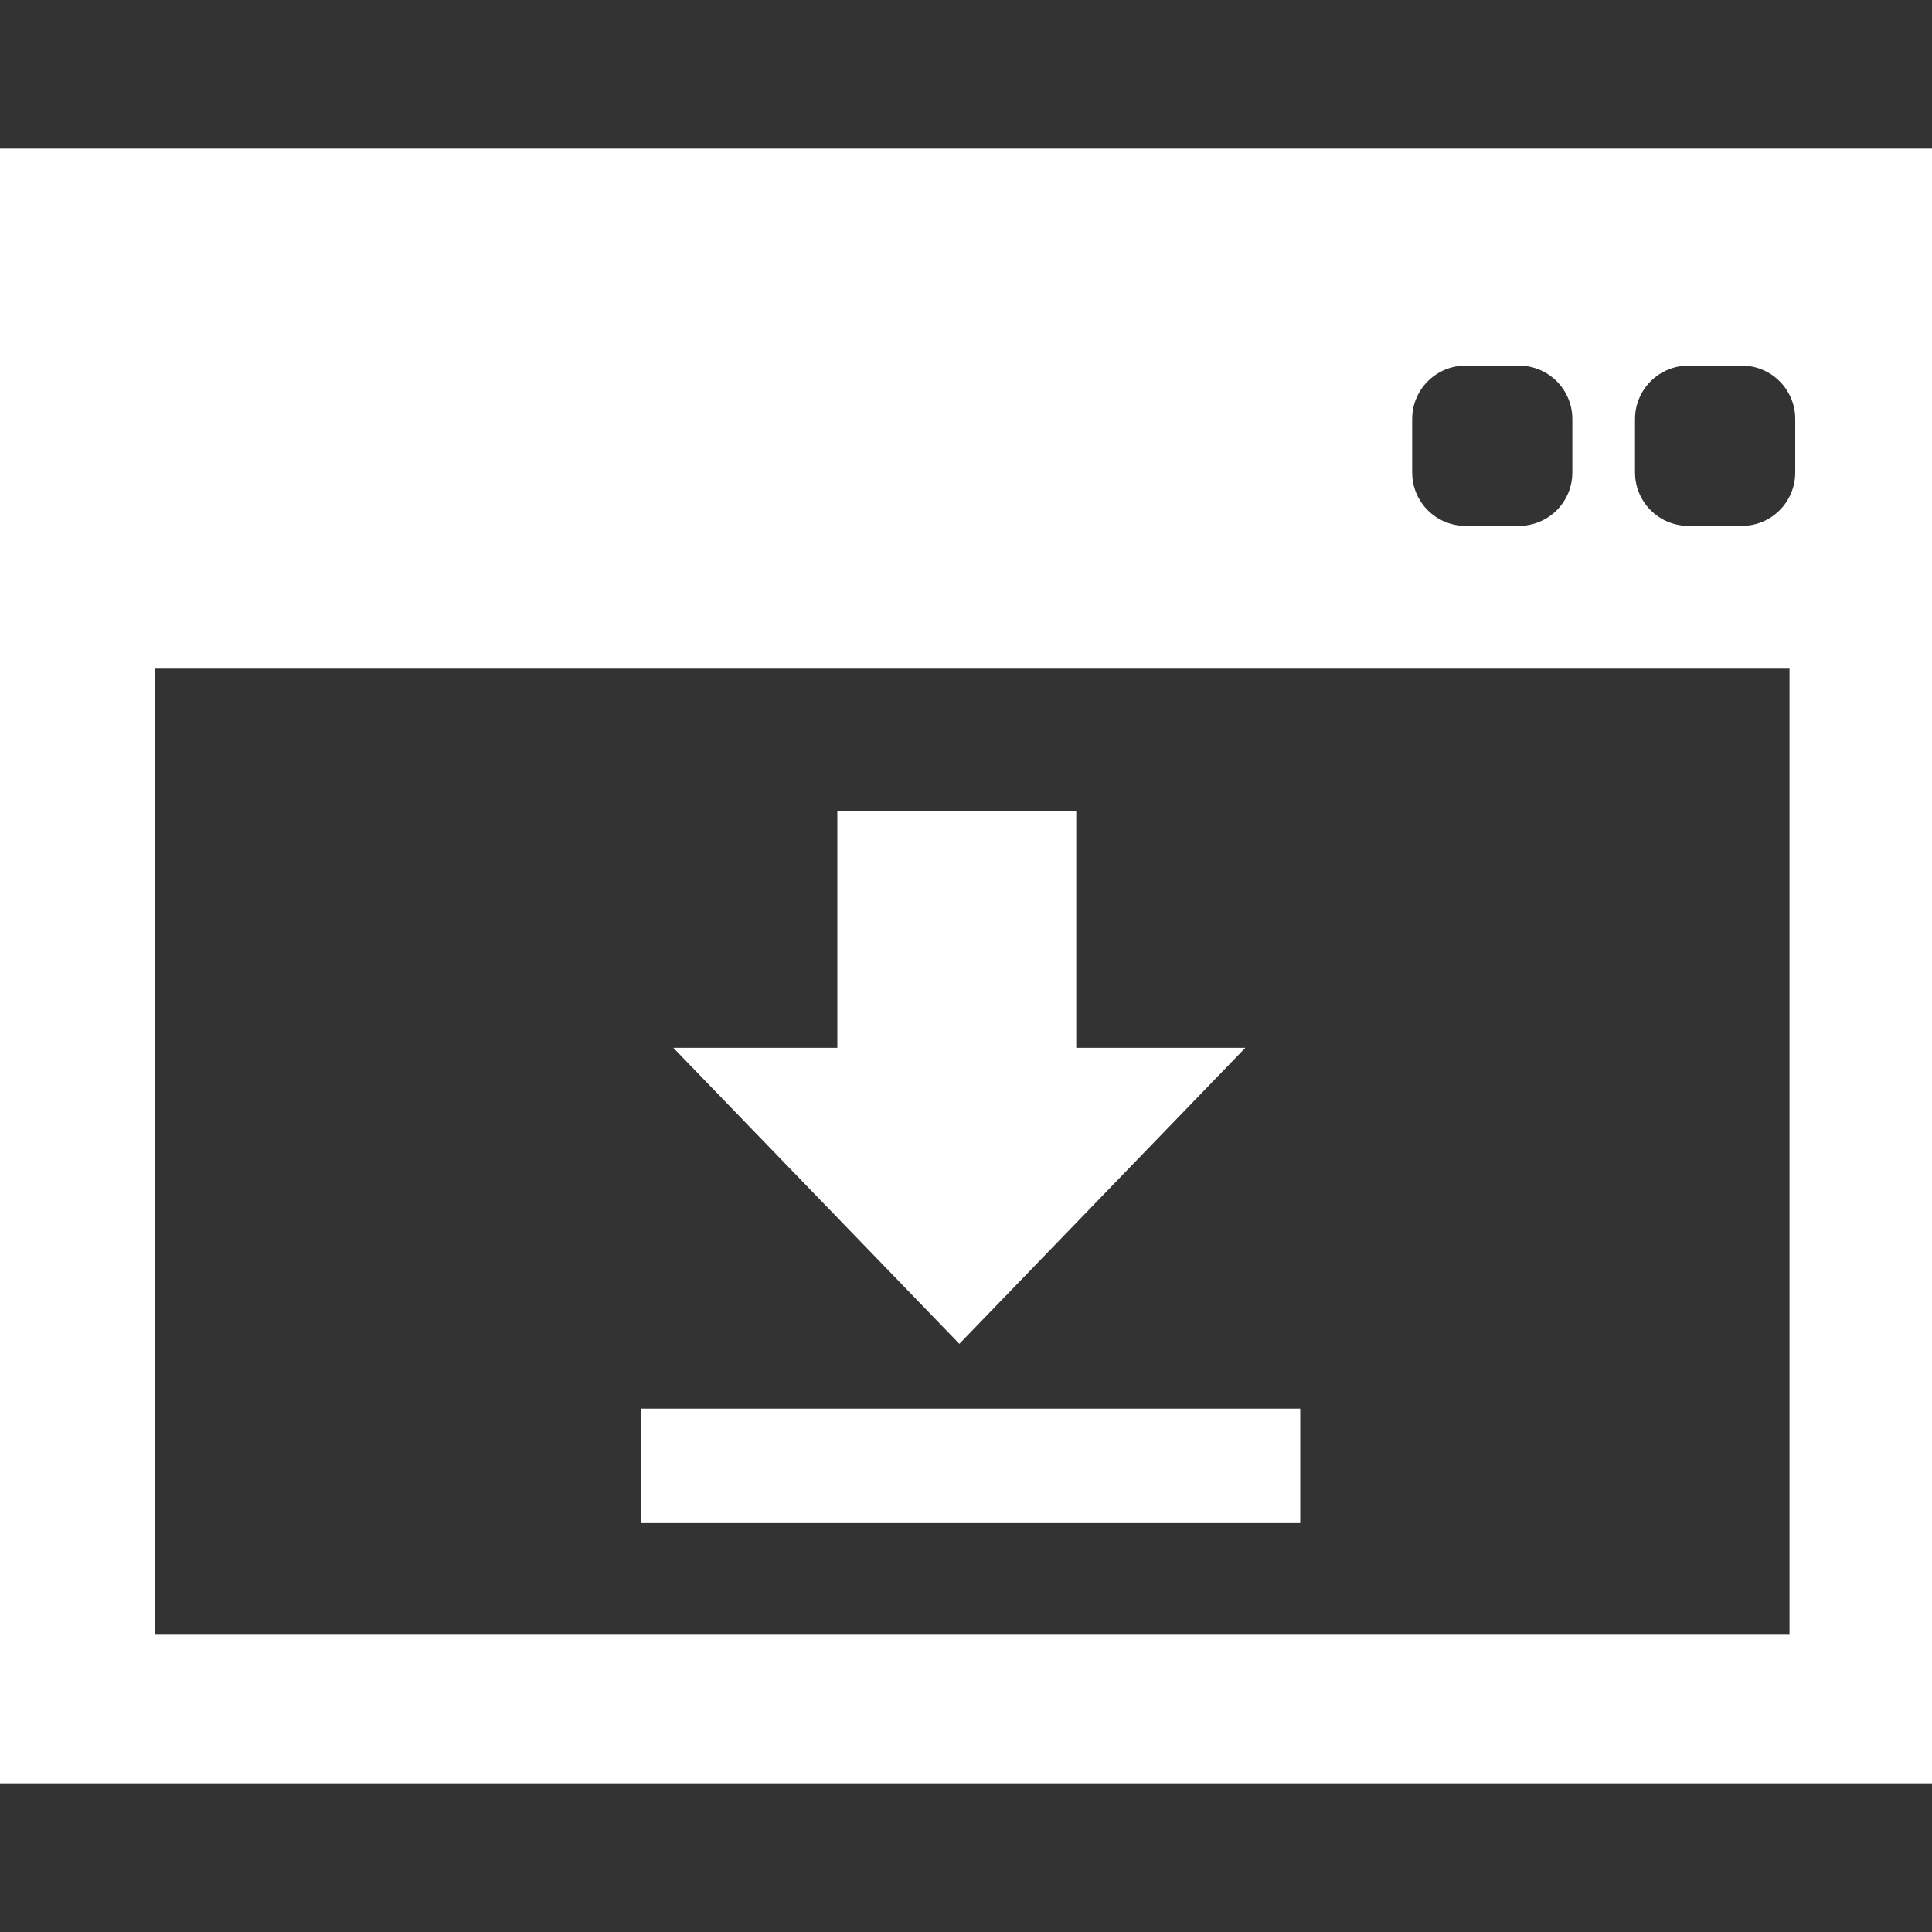 <?xml version="1.0" encoding="UTF-8" standalone="no"?>
<svg
   xmlns:dc="http://purl.org/dc/elements/1.1/"
   xmlns:cc="http://creativecommons.org/ns#"
   xmlns:rdf="http://www.w3.org/1999/02/22-rdf-syntax-ns#"
   xmlns:svg="http://www.w3.org/2000/svg"
   xmlns="http://www.w3.org/2000/svg"
   xmlns:sodipodi="http://sodipodi.sourceforge.net/DTD/sodipodi-0.dtd"
   xmlns:inkscape="http://www.inkscape.org/namespaces/inkscape"
   height="256"
   width="256"
   viewBox="0 0 256 256"
   version="1.1"
   id="svg2178"
   sodipodi:docname="logo-app-ehb-academic-software.svg"
   inkscape:version="0.92.4 (5da689c313, 2019-01-14)">
  <rect x="0" y="0" width="256" height="256" fill="#333333" stroke="none"/>
  <defs
     id="defs2182" />
  <sodipodi:namedview
     pagecolor="#ffffff"
     bordercolor="#666666"
     borderopacity="1"
     objecttolerance="10"
     gridtolerance="10"
     guidetolerance="10"
     inkscape:pageopacity="0"
     inkscape:pageshadow="2"
     inkscape:window-width="1278"
     inkscape:window-height="1018"
     id="namedview2180"
     showgrid="false"
     inkscape:snap-intersection-paths="true"
     inkscape:snap-smooth-nodes="true"
     inkscape:zoom="0.65186408"
     inkscape:cx="-211.2678"
     inkscape:cy="-25.521099"
     inkscape:window-x="2553"
     inkscape:window-y="0"
     inkscape:window-maximized="0"
     inkscape:current-layer="svg2178" />
  <path
     style="fill:#ffffff;stroke-width:8"
     d="M 0,19.695 V 236.305 H 256 V 19.695 Z m 194.191,28.752 h 7.072 c 3.92,0 7.08,3.168 7.08,7.08 v 7.072 c 0,3.92 -3.16,7.08 -7.08,7.08 h -7.072 c -3.912,0 -7.072,-3.16 -7.072,-7.08 v -7.072 c 0,-3.912 3.16,-7.08 7.072,-7.08 z m 29.537,0 h 7.08 c 3.912,0 7.07,3.168 7.07,7.08 v 7.072 c 0,3.92 -3.158,7.08 -7.07,7.08 h -7.08 c -3.912,0 -7.08,-3.16 -7.08,-7.08 v -7.072 c 0,-3.912 3.168,-7.08 7.08,-7.08 z M 20.496,88.6 H 237.119 V 216.607 H 20.496 Z m 90.455,18.896 v 31.344 H 89.217 l 37.902,39.225 37.896,-39.225 h -22.408 v -31.344 z m -26.047,79.152 v 15.168 h 87.383 v -15.168 z"
     id="path1"
     inkscape:connector-curvature="0"
     sodipodi:nodetypes="cccccsssssssssssssssssscccccccccccccccccc" />
</svg>

